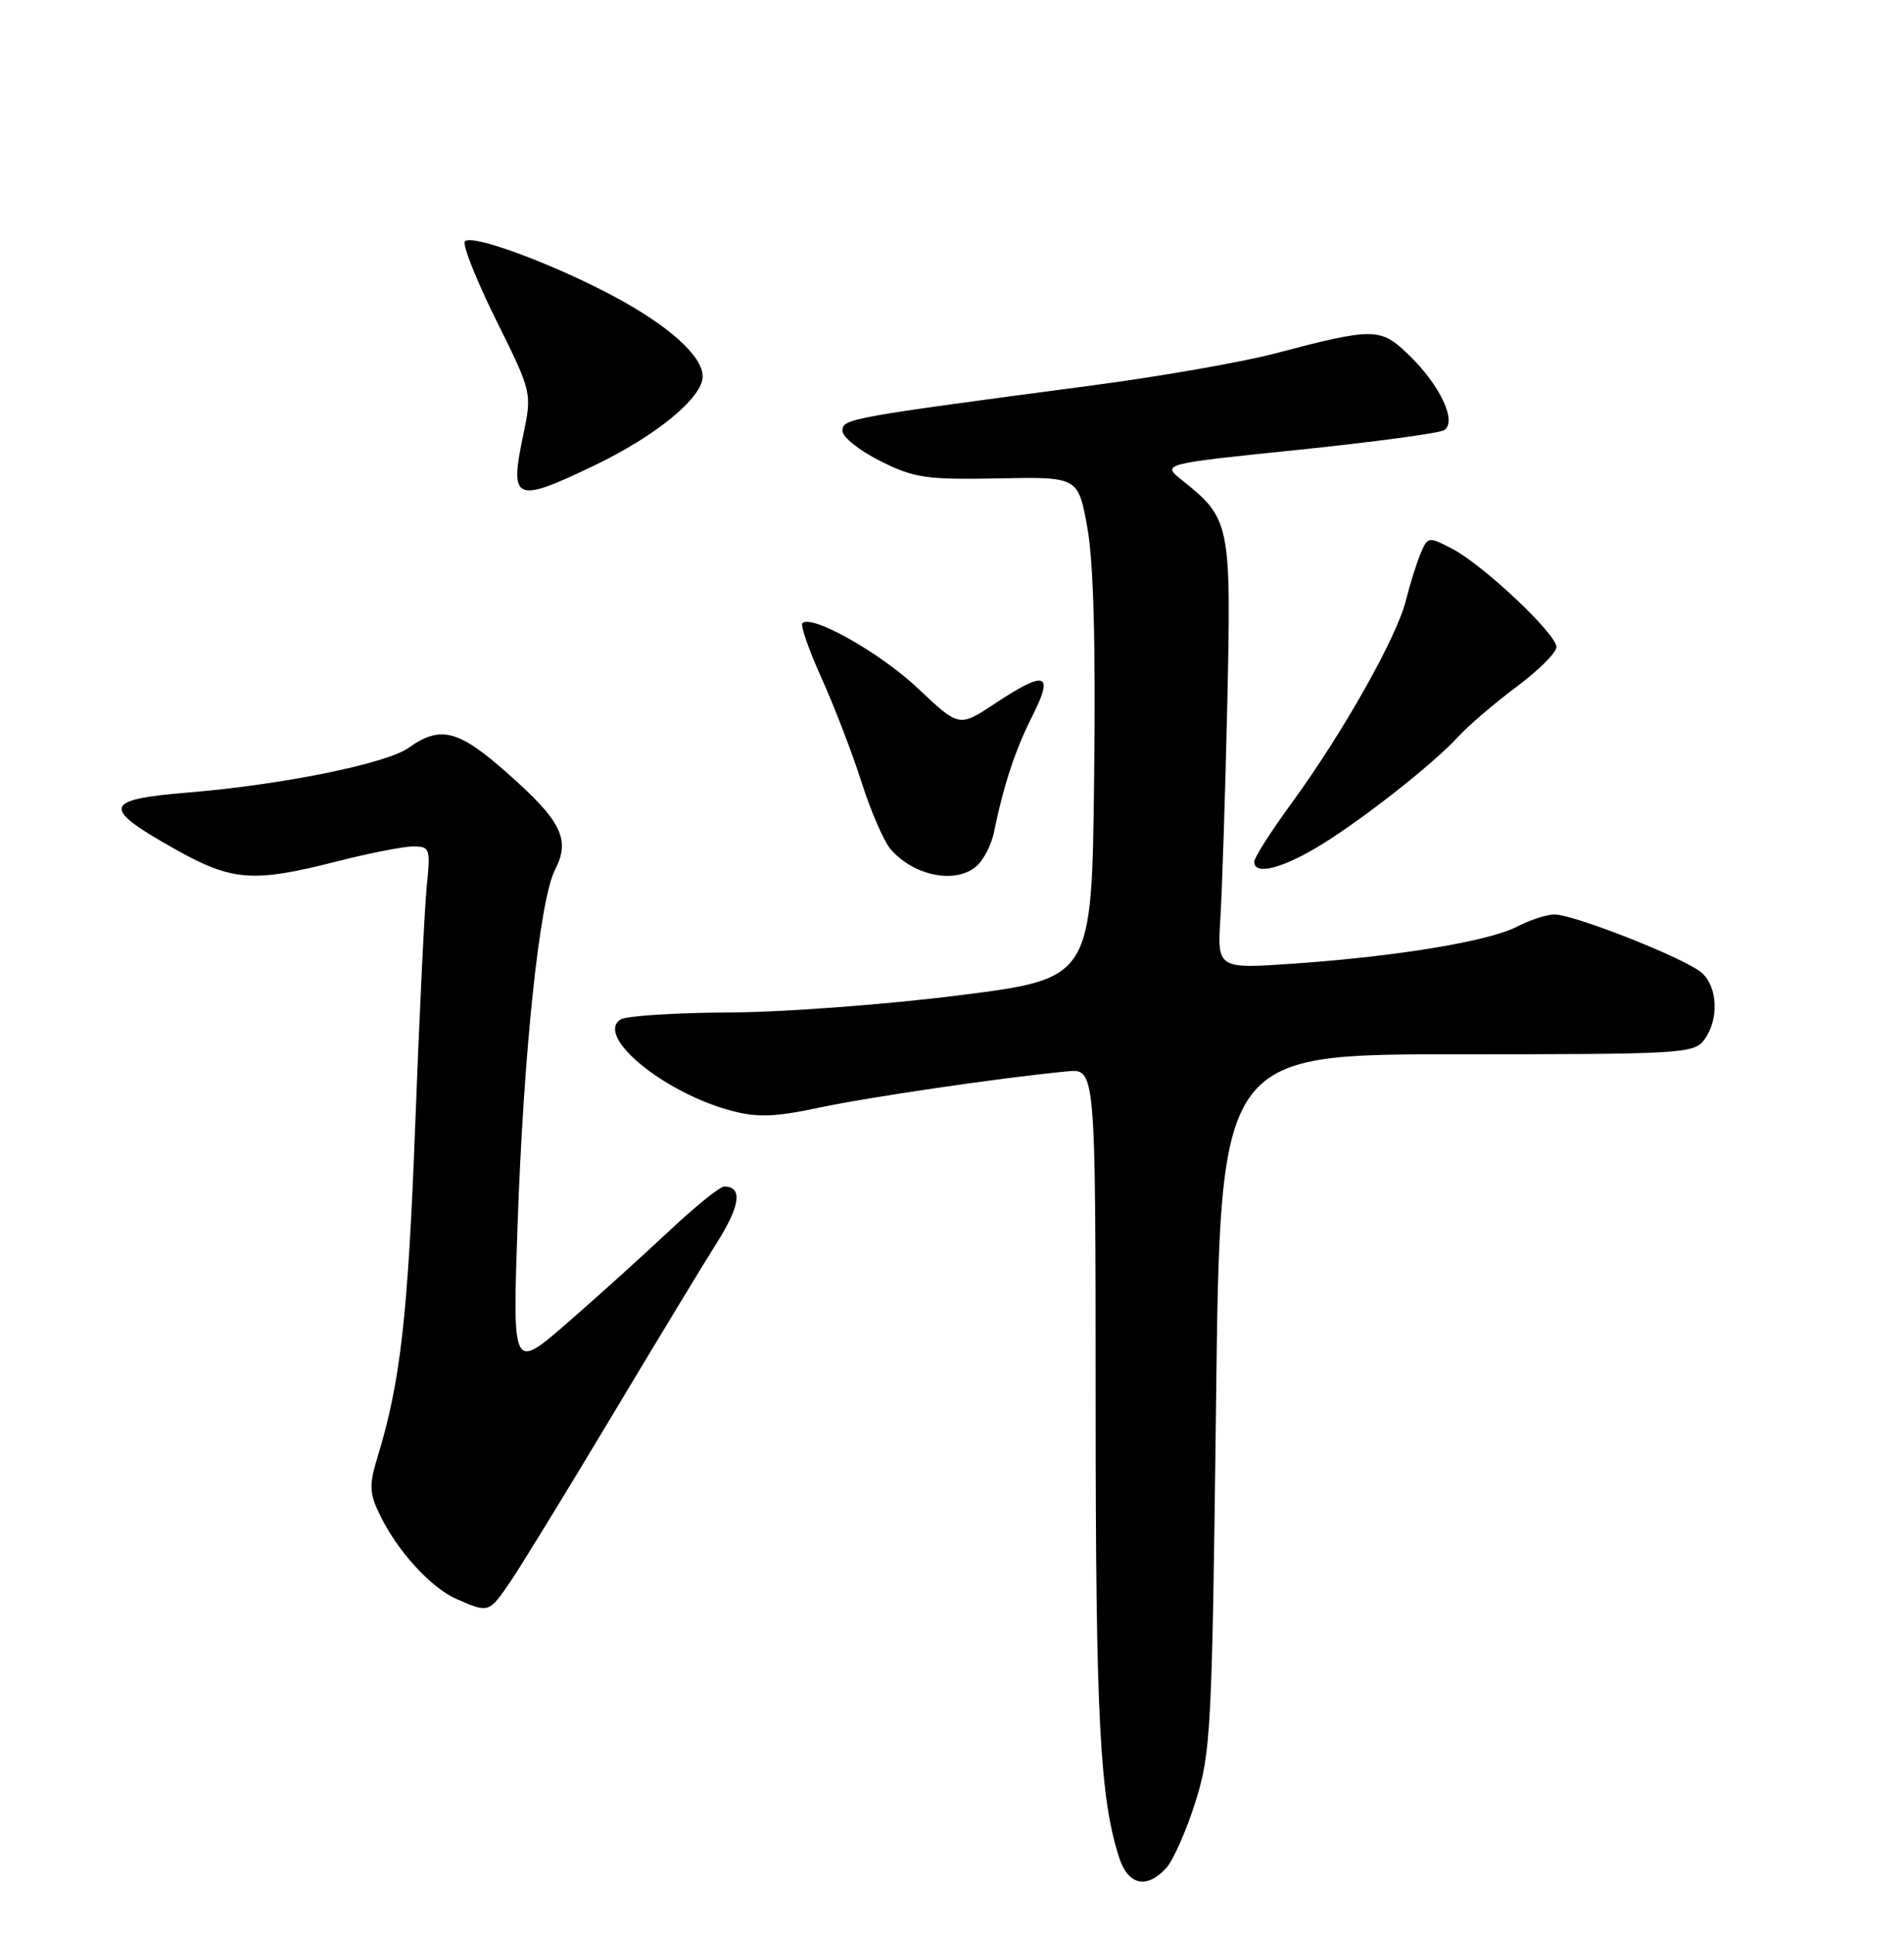 <?xml version="1.0" encoding="UTF-8" standalone="no"?>
<!DOCTYPE svg PUBLIC "-//W3C//DTD SVG 1.1//EN" "http://www.w3.org/Graphics/SVG/1.1/DTD/svg11.dtd" >
<svg xmlns="http://www.w3.org/2000/svg" xmlns:xlink="http://www.w3.org/1999/xlink" version="1.1" viewBox="0 0 252 256">
 <g >
 <path fill="currentColor"
d=" M 154.38 247.14 C 155.30 246.11 157.04 242.17 158.23 238.39 C 160.27 231.87 160.42 229.02 160.95 185.50 C 161.50 139.50 161.50 139.50 192.83 139.50 C 222.69 139.50 224.23 139.41 225.58 137.56 C 227.52 134.90 227.36 130.64 225.25 128.73 C 223.19 126.87 208.37 121.00 205.72 121.00 C 204.72 121.00 202.51 121.72 200.81 122.60 C 197.05 124.54 185.02 126.54 171.30 127.50 C 161.10 128.21 161.10 128.21 161.53 121.35 C 161.76 117.58 162.17 104.81 162.44 92.96 C 162.96 69.27 162.83 68.63 156.45 63.54 C 153.74 61.38 153.74 61.38 171.84 59.52 C 181.79 58.49 190.48 57.32 191.13 56.92 C 192.88 55.84 190.63 51.00 186.51 47.01 C 182.71 43.32 181.91 43.31 168.70 46.78 C 164.41 47.91 153.61 49.80 144.70 50.98 C 112.21 55.28 111.50 55.40 111.50 57.00 C 111.50 57.83 113.75 59.62 116.50 61.00 C 121.00 63.25 122.56 63.48 132.10 63.30 C 142.70 63.09 142.70 63.09 143.91 69.80 C 144.73 74.29 145.03 85.21 144.81 102.98 C 144.50 129.47 144.50 129.47 127.00 131.69 C 117.38 132.91 103.65 133.94 96.50 133.97 C 89.35 134.00 82.89 134.42 82.14 134.89 C 78.71 137.07 87.87 144.61 96.81 146.97 C 100.24 147.88 102.59 147.80 108.31 146.58 C 115.00 145.16 132.59 142.58 141.25 141.76 C 145.00 141.40 145.00 141.40 145.01 185.45 C 145.01 227.21 145.56 237.80 148.11 245.75 C 149.30 249.46 151.78 250.01 154.38 247.14 Z  M 67.57 209.25 C 68.97 207.19 74.97 197.40 80.90 187.50 C 86.83 177.60 93.15 167.17 94.95 164.32 C 97.99 159.50 98.30 157.00 95.85 157.00 C 95.29 157.00 92.05 159.61 88.66 162.79 C 85.27 165.98 79.20 171.46 75.17 174.97 C 67.84 181.35 67.84 181.35 68.49 162.43 C 69.28 139.28 71.41 119.04 73.47 115.06 C 75.54 111.05 74.31 108.59 66.97 102.14 C 60.63 96.55 58.26 95.97 54.08 98.95 C 51.12 101.05 37.31 103.85 24.83 104.87 C 13.54 105.80 13.34 106.86 23.39 112.48 C 30.75 116.59 33.58 116.79 44.50 114.00 C 48.80 112.90 53.38 112.00 54.67 112.00 C 56.90 112.00 56.99 112.26 56.48 117.25 C 56.19 120.14 55.50 134.43 54.95 149.00 C 54.00 174.10 53.00 182.89 49.97 192.78 C 48.85 196.46 48.88 197.53 50.21 200.31 C 52.51 205.14 57.01 210.09 60.45 211.59 C 64.70 213.44 64.72 213.44 67.57 209.25 Z  M 129.43 114.43 C 130.29 113.57 131.24 111.65 131.54 110.18 C 132.82 103.91 134.37 99.21 136.63 94.75 C 139.54 89.00 138.41 88.63 131.64 93.12 C 126.94 96.23 126.94 96.23 121.51 91.10 C 116.52 86.38 107.42 81.25 106.20 82.46 C 105.92 82.74 107.06 86.02 108.74 89.74 C 110.42 93.46 112.80 99.65 114.03 103.50 C 115.25 107.35 116.99 111.34 117.88 112.37 C 121.05 116.03 126.80 117.05 129.43 114.43 Z  M 173.91 112.35 C 179.35 109.20 189.48 101.31 193.00 97.48 C 194.38 95.98 197.86 93.00 200.75 90.85 C 203.64 88.70 206.00 86.34 206.00 85.61 C 206.00 83.88 196.27 74.71 192.18 72.60 C 189.07 70.98 188.96 71.00 188.03 73.22 C 187.50 74.47 186.61 77.30 186.06 79.50 C 184.82 84.40 177.73 96.97 171.01 106.18 C 168.25 109.96 166.00 113.48 166.00 114.02 C 166.00 115.75 169.20 115.07 173.91 112.35 Z  M 78.60 61.62 C 86.85 57.67 93.00 52.62 93.00 49.80 C 93.00 47.12 88.50 43.08 81.19 39.18 C 72.96 34.80 62.21 30.85 61.52 31.97 C 61.21 32.47 63.09 37.17 65.69 42.41 C 70.42 51.95 70.42 51.95 69.24 57.61 C 67.41 66.31 68.15 66.63 78.60 61.62 Z "/>
</g>
</svg>